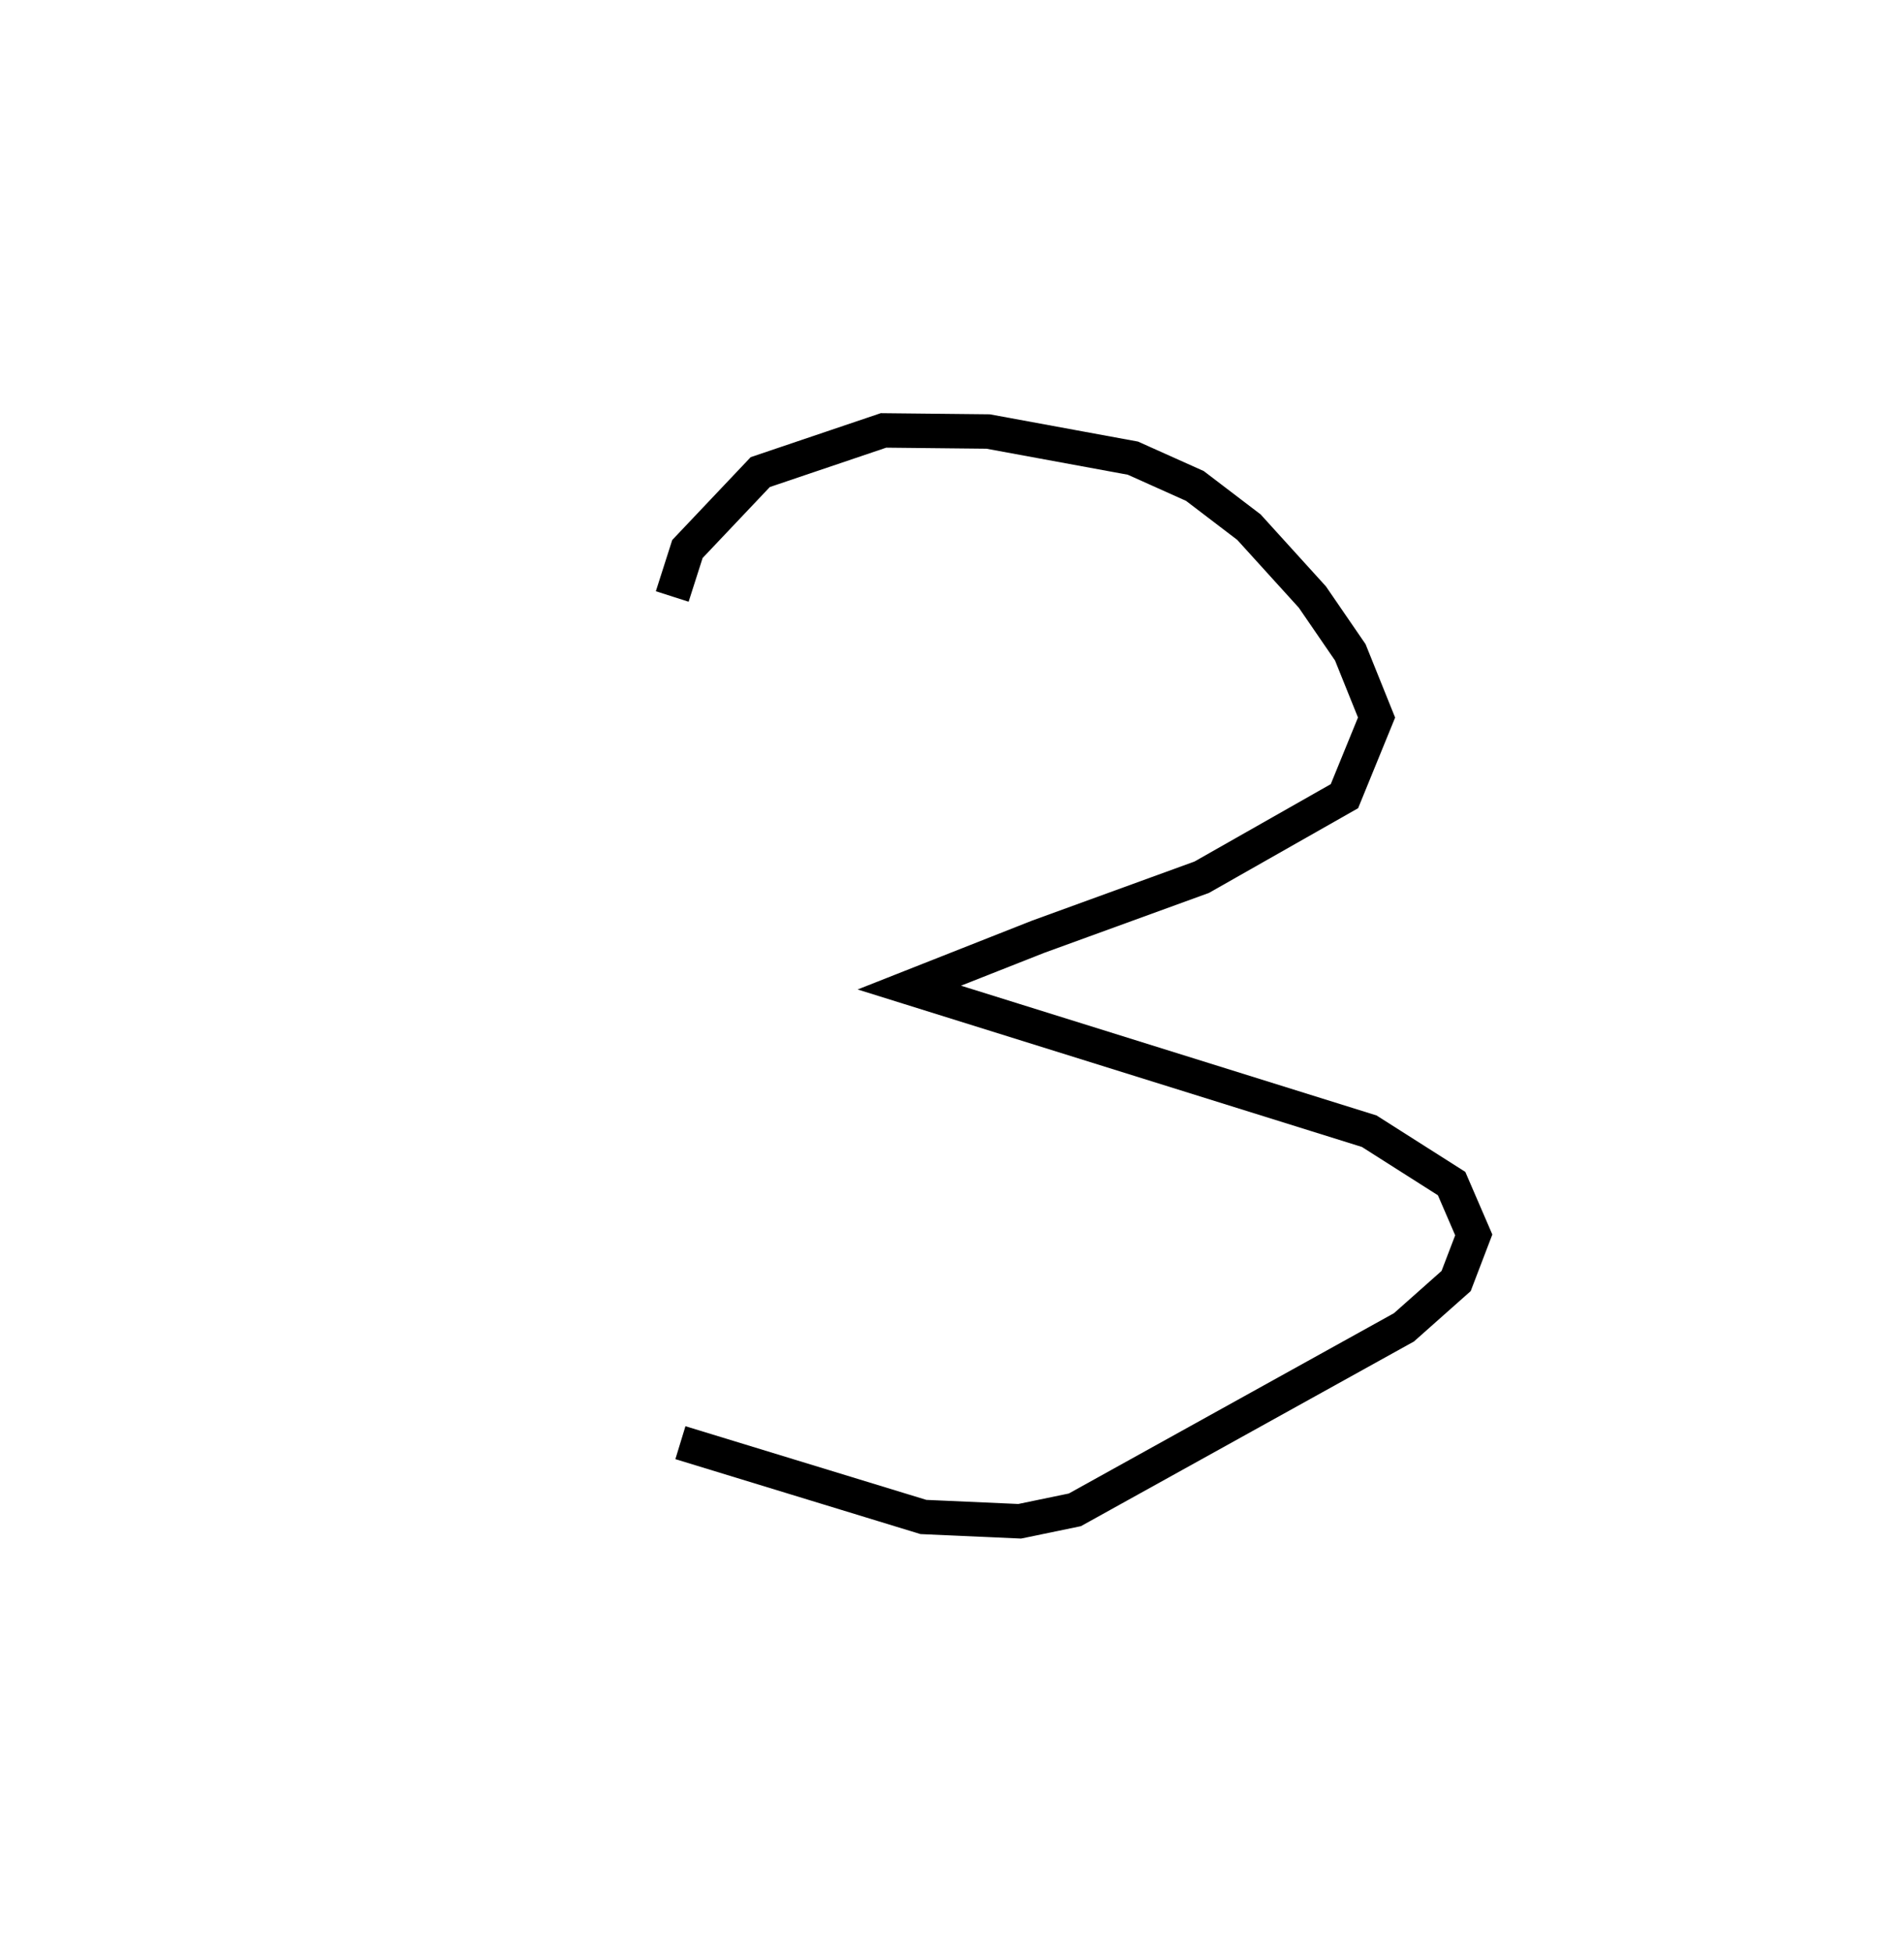 <?xml version="1.0" encoding="utf-8" ?>
<svg baseProfile="full" height="113.36" version="1.1" width="110.632" xmlns="http://www.w3.org/2000/svg" xmlns:ev="http://www.w3.org/2001/xml-events" xmlns:xlink="http://www.w3.org/1999/xlink"><defs /><rect fill="white" height="113.36" width="110.632" x="0" y="0" /><path d="M25,31.398 m14.06,3.247 l0.883,-2.758 4.232,-4.467 l7.161,-2.421 6.08,0.064 l8.411,1.547 3.602,1.615 l3.14,2.392 3.686,4.06 l2.205,3.213 1.525,3.786 l-1.866,4.567 -8.292,4.707 l-9.517,3.461 -7.474,2.949 l26.723,8.342 4.787,3.042 l1.287,2.981 -1.024,2.678 l-3.032,2.691 -19.122,10.6 l-3.205,0.664 -5.595,-0.249 l-14.119,-4.316 0.0,0.0 l0.0,0.0 0.0,0.0 l0.0,0.0 0.0,0.0 l0.0,0.0 0.0,0.0 l0.0,0.0 0.0,0.0 l0.0,0.0 0.0,0.0 l0.0,0.0 0.0,0.0 l0.0,0.0 0.0,0.0 l0.0,0.0 0.0,0.0 l0.0,0.0 0.0,0.0 l0.0,0.0 0.0,0.0 l0.0,0.0 0.0,0.0 l0.0,0.0 0.0,0.0 l0.0,0.0 0.0,0.0 l0.0,0.0 0.0,0.0 l0.0,0.0 0.0,0.0 l0.0,0.0 0.0,0.0 l0.0,0.0 0.0,0.0 l0.0,0.0 0.0,0.0 l0.0,0.0 0.0,0.0 l0.0,0.0 0.0,0.0 l0.0,0.0 0.0,0.0 l0.0,0.0 0.0,0.0 l0.0,0.0 0.0,0.0 l0.0,0.0 0.0,0.0 l0.0,0.0 0.0,0.0 l0.0,0.0 0.0,0.0 l0.0,0.0 0.0,0.0 l0.0,0.0 " fill="none" stroke="black" stroke-width="2.0" /></svg>